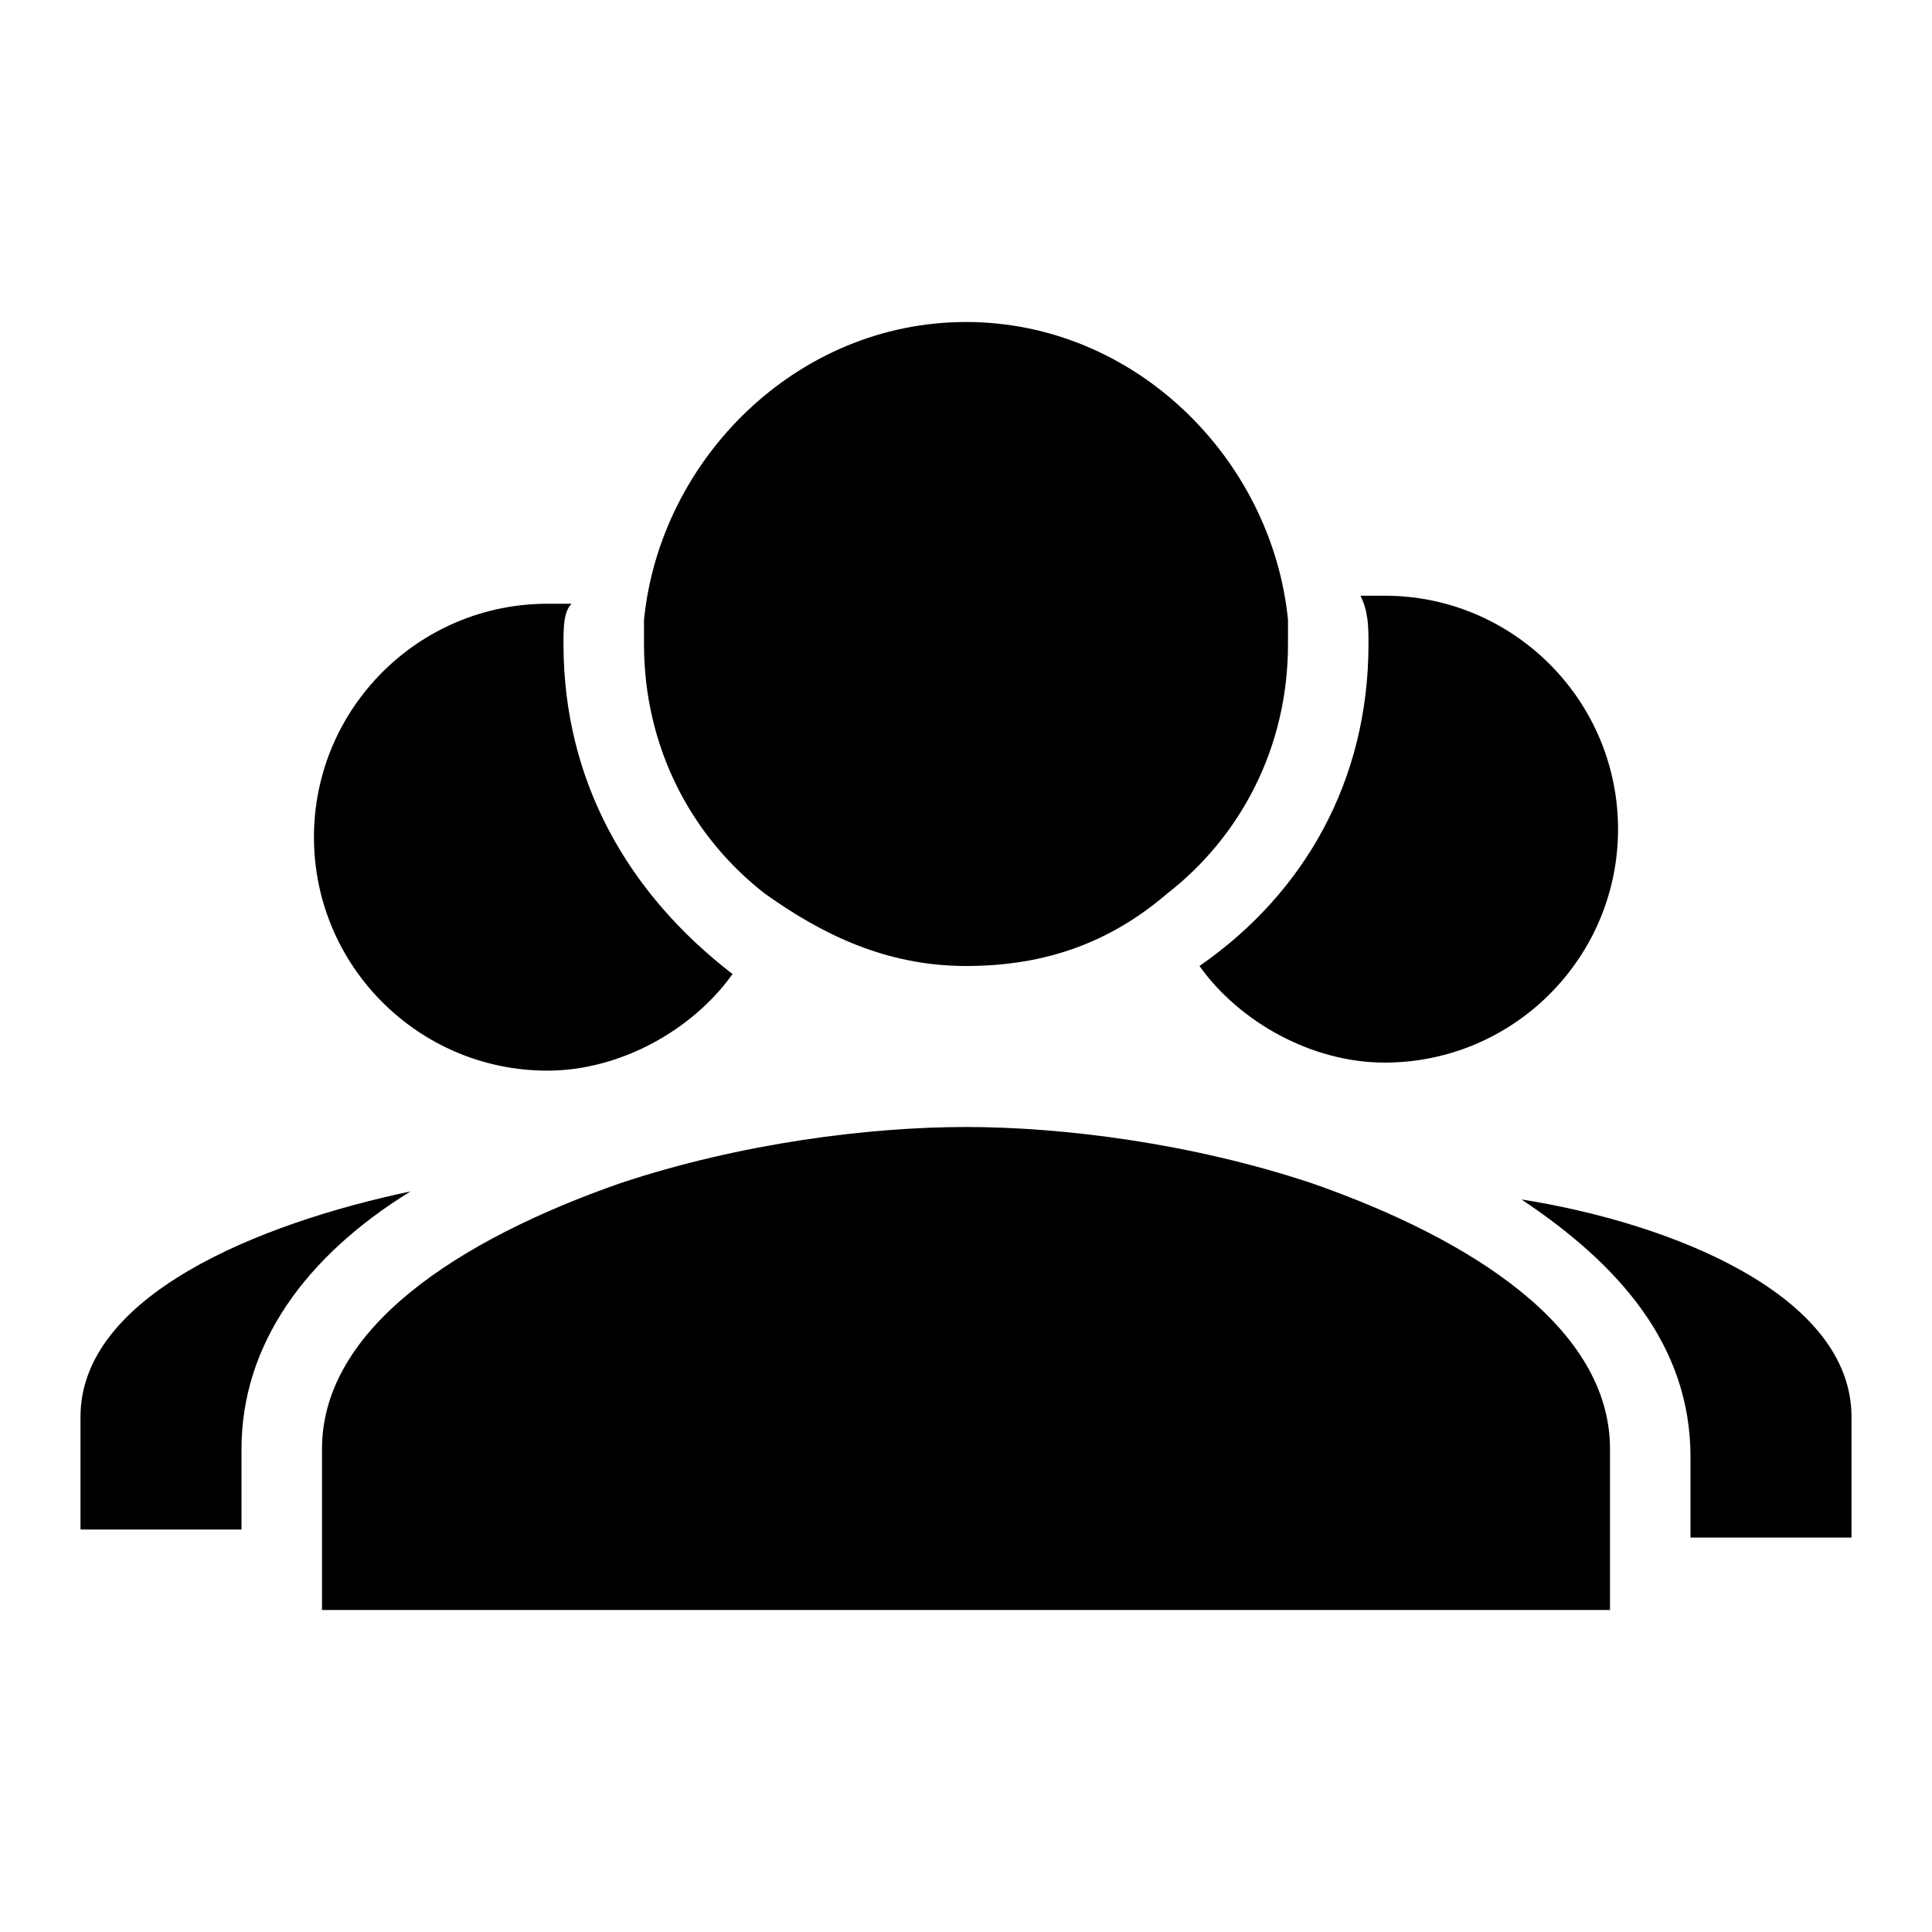 <?xml version="1.0" encoding="utf-8"?>
<!-- Generator: Adobe Illustrator 20.0.0, SVG Export Plug-In . SVG Version: 6.00 Build 0)  -->
<svg version="1.1" id="Calque_1" xmlns="http://www.w3.org/2000/svg" xmlns:xlink="http://www.w3.org/1999/xlink" x="0px" y="0px"
	 viewBox="0 0 24 24" style="enable-background:new 0 0 24 24;" xml:space="preserve">
<title>person_add</title>
<g>
	<path d="M14.9,12c0.5,0.7,1.4,1.2,2.3,1.2c1.6,0,2.9-1.3,2.9-2.9s-1.3-2.9-2.9-2.9c-0.1,0-0.2,0-0.3,0C17,7.6,17,7.8,17,8
		C17,9.7,16.2,11.1,14.9,12z"/>
	<path d="M23,17.6c0-1.5-2.2-2.4-4.1-2.7c1.2,0.8,2.1,1.8,2.1,3.2v1h2V17.6z"/>
	<path d="M5.1,14.8C3.2,15.2,1,16.1,1,17.6V19h2v-1C3,16.7,3.8,15.6,5.1,14.8z"/>
	<path d="M7,8c0-0.2,0-0.4,0.1-0.5c-0.1,0-0.2,0-0.3,0c-1.6,0-2.9,1.3-2.9,2.9s1.3,2.9,2.9,2.9c0.9,0,1.8-0.5,2.3-1.2
		C7.8,11.1,7,9.7,7,8z"/>
	<path d="M16,7.7C15.8,5.7,14.1,4,12,4S8.2,5.7,8,7.7C8,7.8,8,7.9,8,8c0,1.3,0.6,2.4,1.5,3.1c0.7,0.5,1.5,0.9,2.5,0.9
		s1.8-0.3,2.5-0.9C15.4,10.4,16,9.3,16,8C16,7.9,16,7.8,16,7.7z"/>
	<path d="M16.3,14.7C14.8,14.2,13.2,14,12,14s-2.8,0.2-4.3,0.7C5.7,15.4,4,16.5,4,18v1v1h16v-1v-1C20,16.5,18.3,15.4,16.3,14.7z"/>
</g>
</svg>
